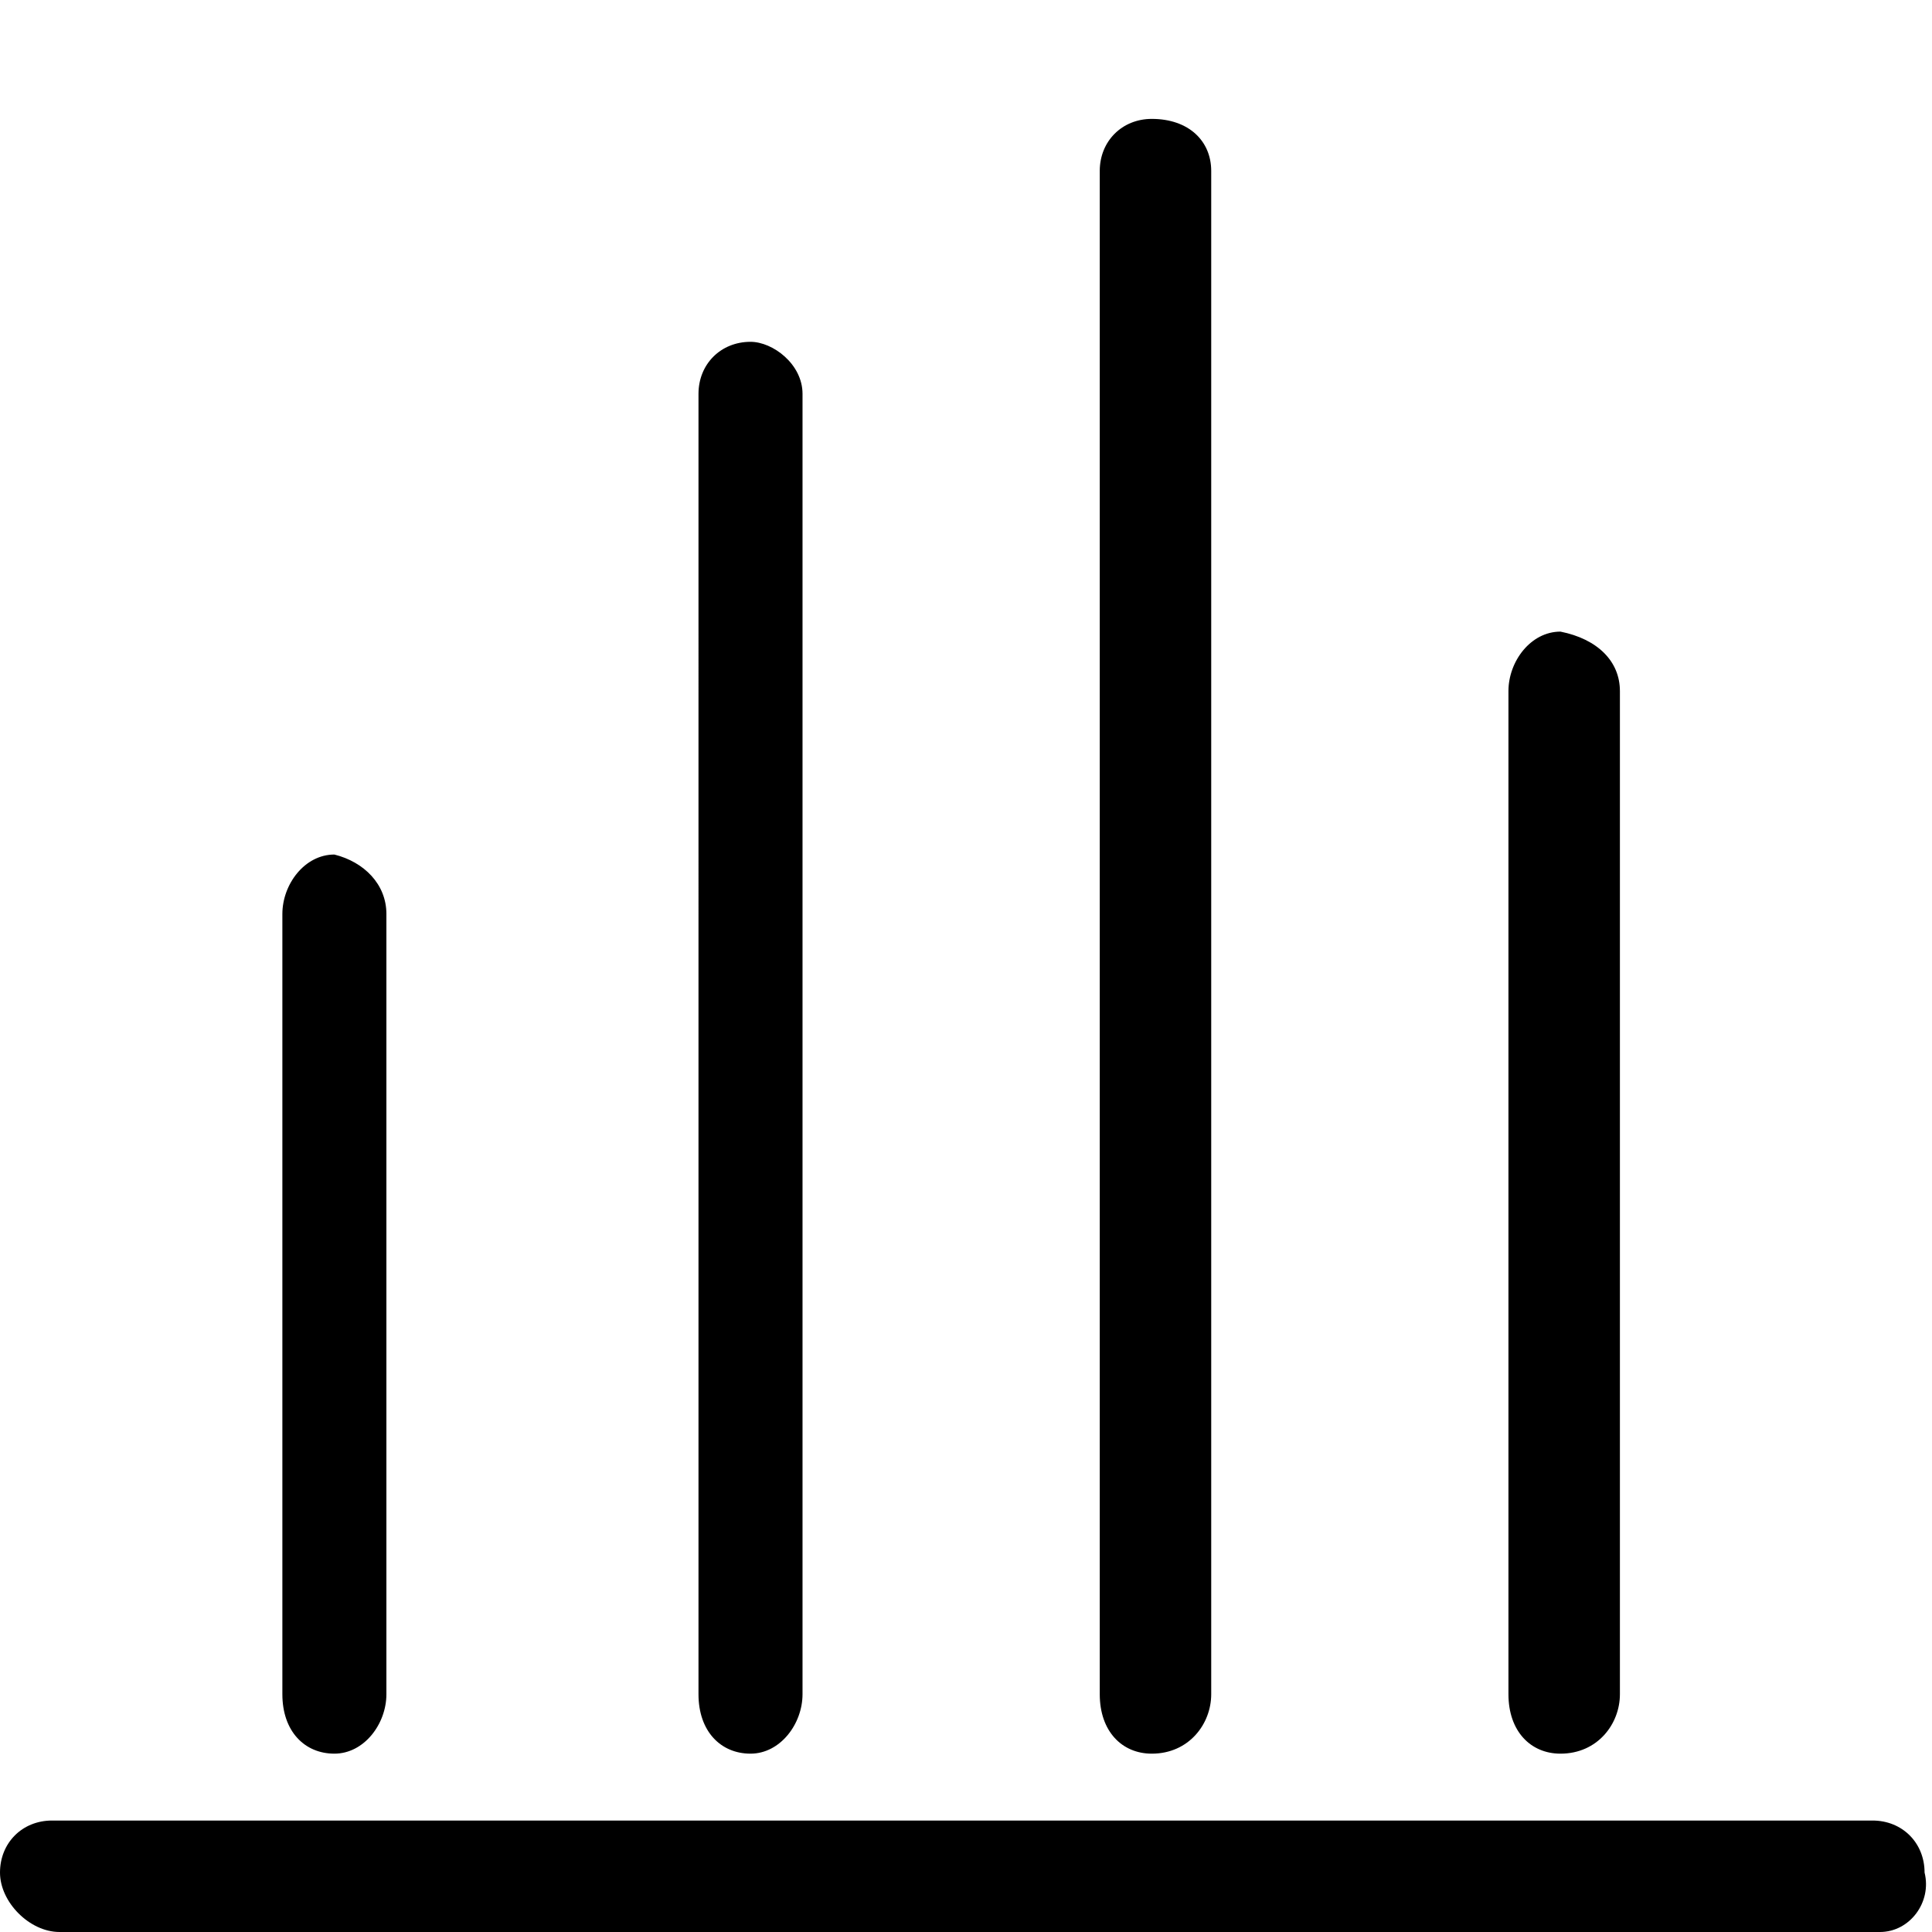 <?xml version="1.0" standalone="no"?><!DOCTYPE svg PUBLIC "-//W3C//DTD SVG 1.1//EN" "http://www.w3.org/Graphics/SVG/1.1/DTD/svg11.dtd"><svg t="1577156646357" class="icon" viewBox="0 0 1024 1024" version="1.1" xmlns="http://www.w3.org/2000/svg" p-id="1127" xmlns:xlink="http://www.w3.org/1999/xlink" width="200" height="200"><defs><style type="text/css"></style></defs><path d="M996.431 1024H31.508c-15.754 0-31.508-15.754-31.508-31.508s11.815-27.569 27.569-27.569h964.923c15.754 0 27.569 11.815 27.569 27.569 3.938 15.754-7.877 31.508-23.631 31.508zM204.8 484.431v413.538c0 15.754-11.815 31.508-27.569 31.508-15.754 0-27.569-11.815-27.569-31.508V484.431c0-15.754 11.815-31.508 27.569-31.508 15.754 3.938 27.569 15.754 27.569 31.508zM425.354 208.738v689.231c0 15.754-11.815 31.508-27.569 31.508-15.754 0-27.569-11.815-27.569-31.508V208.738c0-15.754 11.815-27.569 27.569-27.569 11.815 0 27.569 11.815 27.569 27.569zM641.969 90.585v807.385c0 15.754-11.815 31.508-31.508 31.508-15.754 0-27.569-11.815-27.569-31.508V90.585c0-15.754 11.815-27.569 27.569-27.569 19.692 0 31.508 11.815 31.508 27.569zM858.585 366.277v531.692c0 15.754-11.815 31.508-31.508 31.508-15.754 0-27.569-11.815-27.569-31.508V366.277c0-15.754 11.815-31.508 27.569-31.508 19.692 3.938 31.508 15.754 31.508 31.508z" p-id="1128"></path></svg>